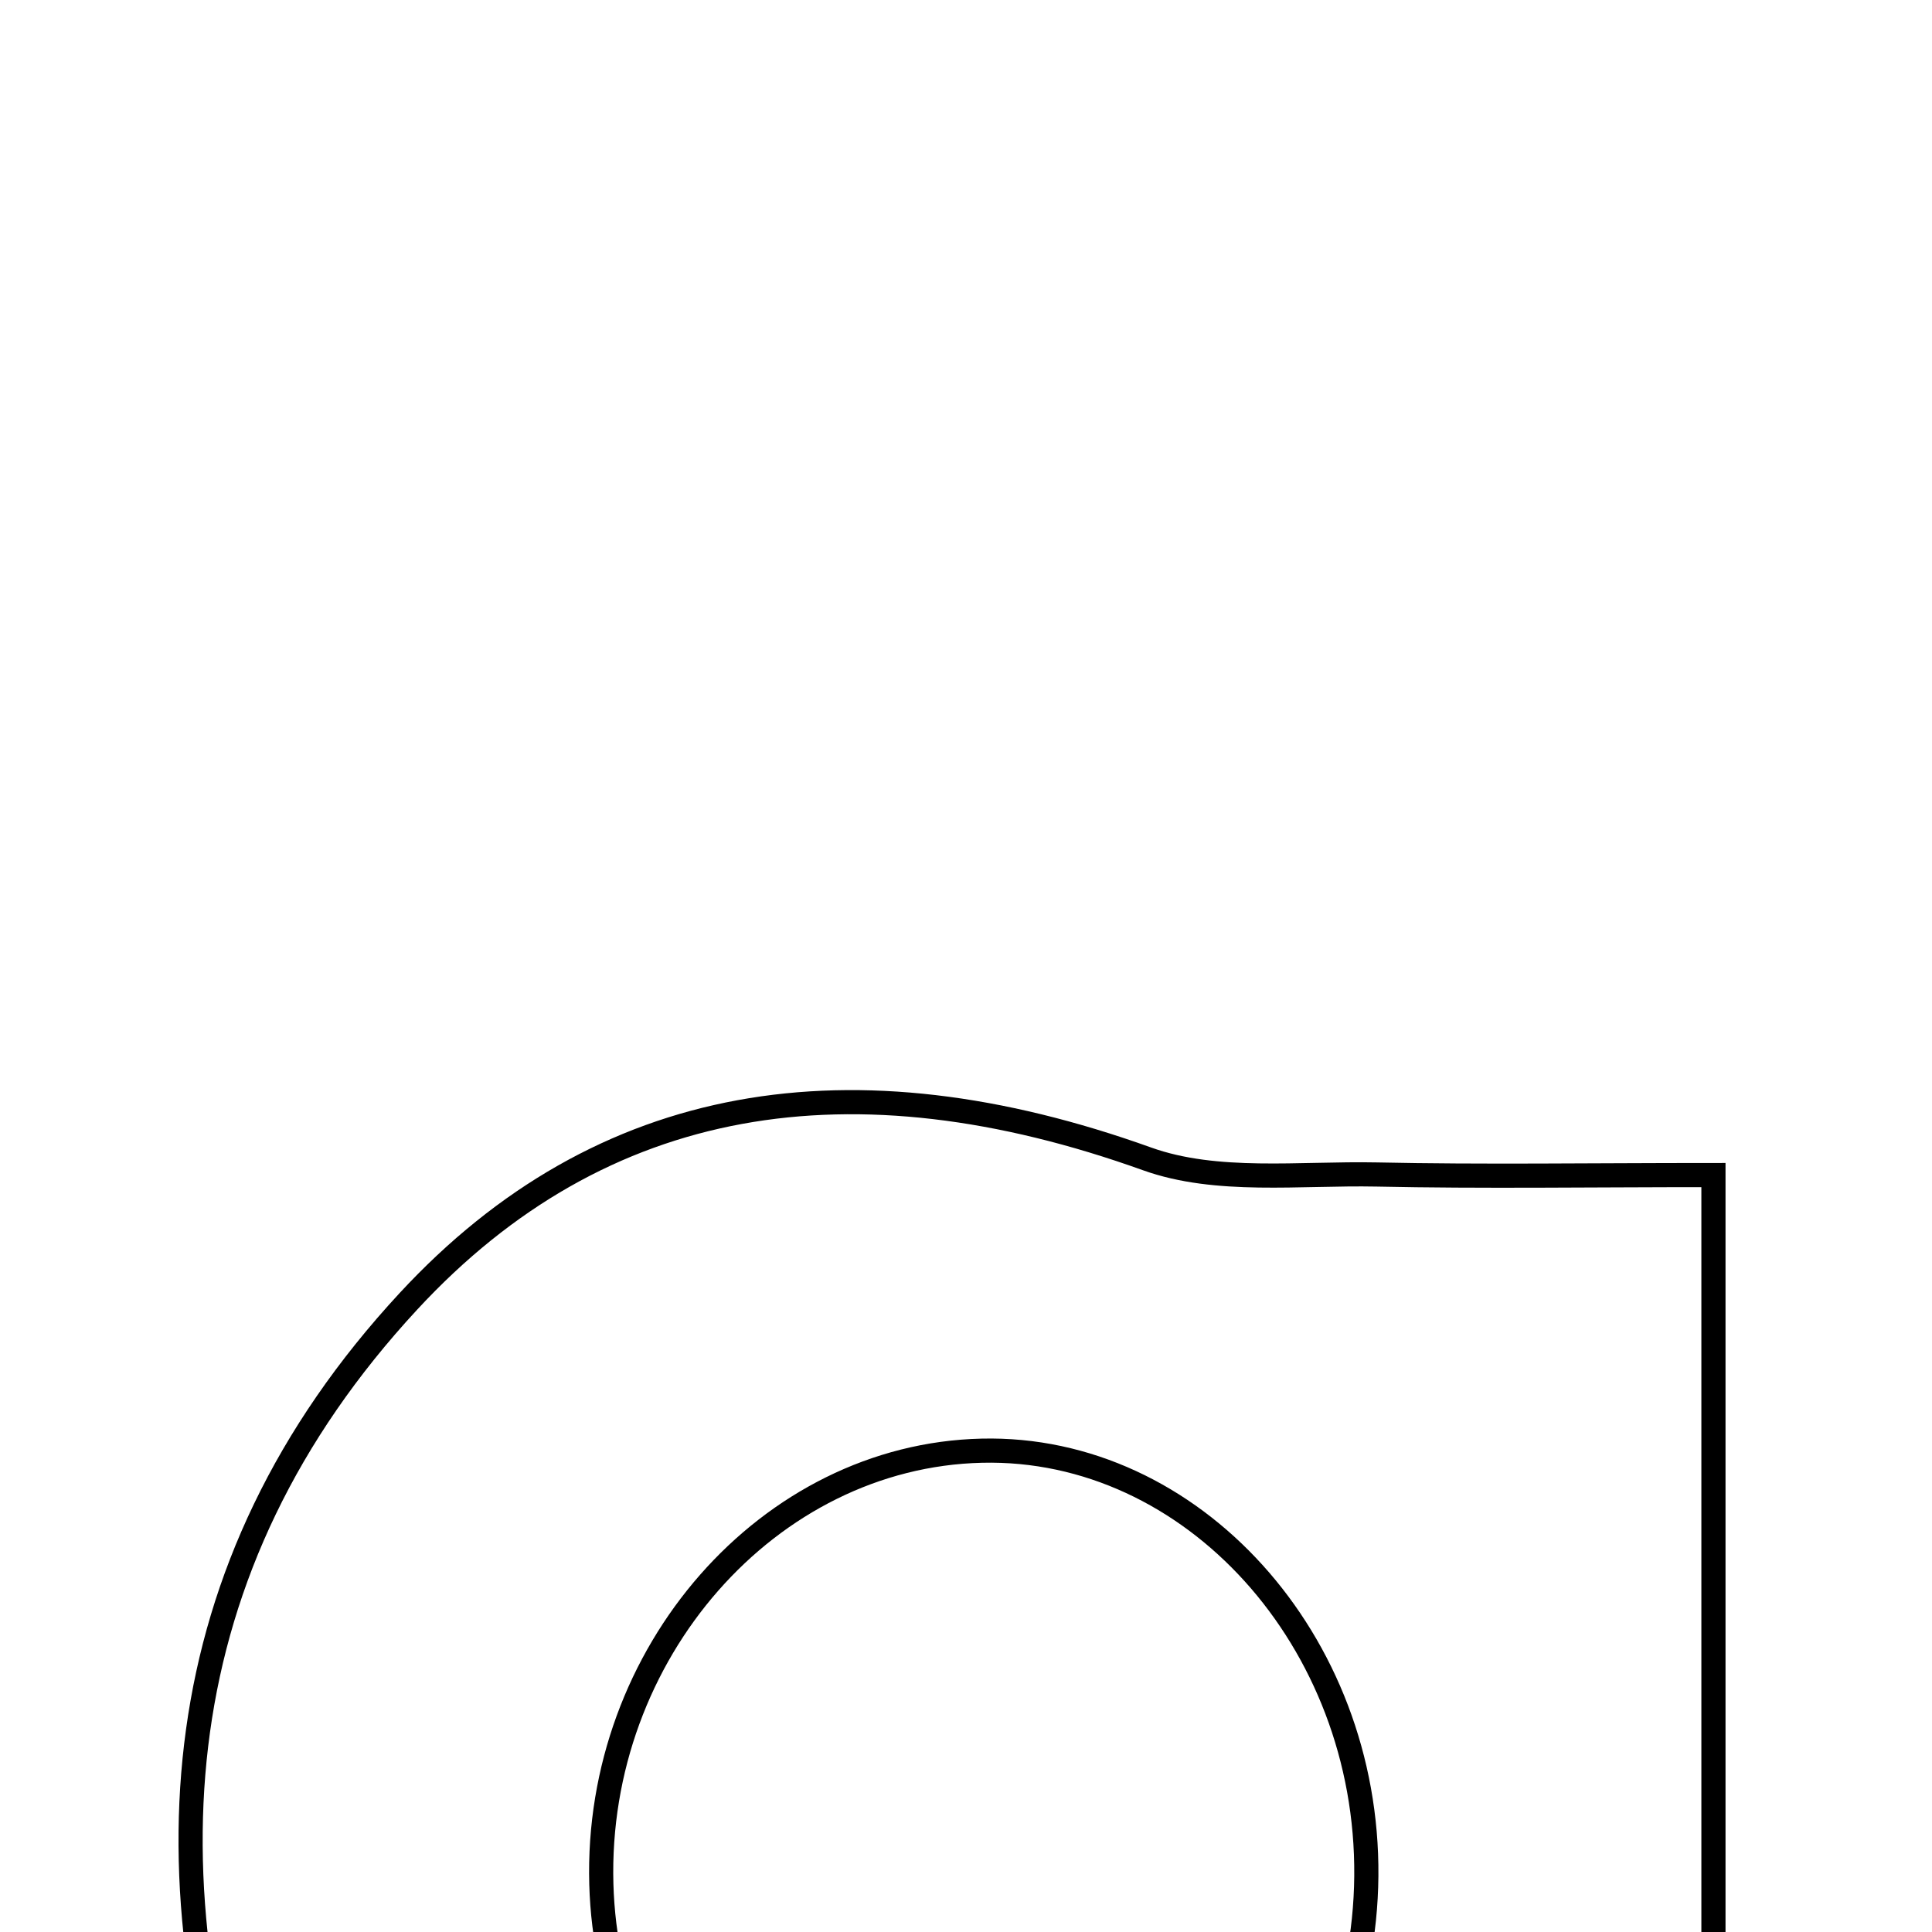 <svg xmlns="http://www.w3.org/2000/svg" viewBox="0.0 0.0 24.0 24.0" height="200px" width="200px"><path fill="none" stroke="black" stroke-width=".3" stroke-opacity="1.0"  filling="0" d="M14.249 14.396 C15.112 14.706 16.145 14.571 17.1 14.59 C18.414 14.618 19.729 14.597 21.285 14.597 C21.285 20.391 21.285 26.063 21.285 31.849 C20.453 31.935 19.791 32.126 19.162 32.049 C16.868 31.769 14.598 31.347 12.452 32.728 C12.062 32.979 11.405 32.876 10.878 32.84 C7.211 32.585 4.49 30.837 3.23 27.366 C1.775 23.36 2.016 19.467 5.074 16.165 C7.476 13.57 10.587 13.082 14.249 14.396"></path>
<path fill="none" stroke="black" stroke-width=".3" stroke-opacity="1.0"  filling="0" d="M12.196 18.021 C14.808 17.959 16.998 20.38 16.973 23.304 C16.948 26.223 14.73 28.585 12.085 28.507 C9.647 28.435 7.546 26.113 7.47 23.406 C7.39 20.54 9.545 18.083 12.196 18.021"></path></svg>